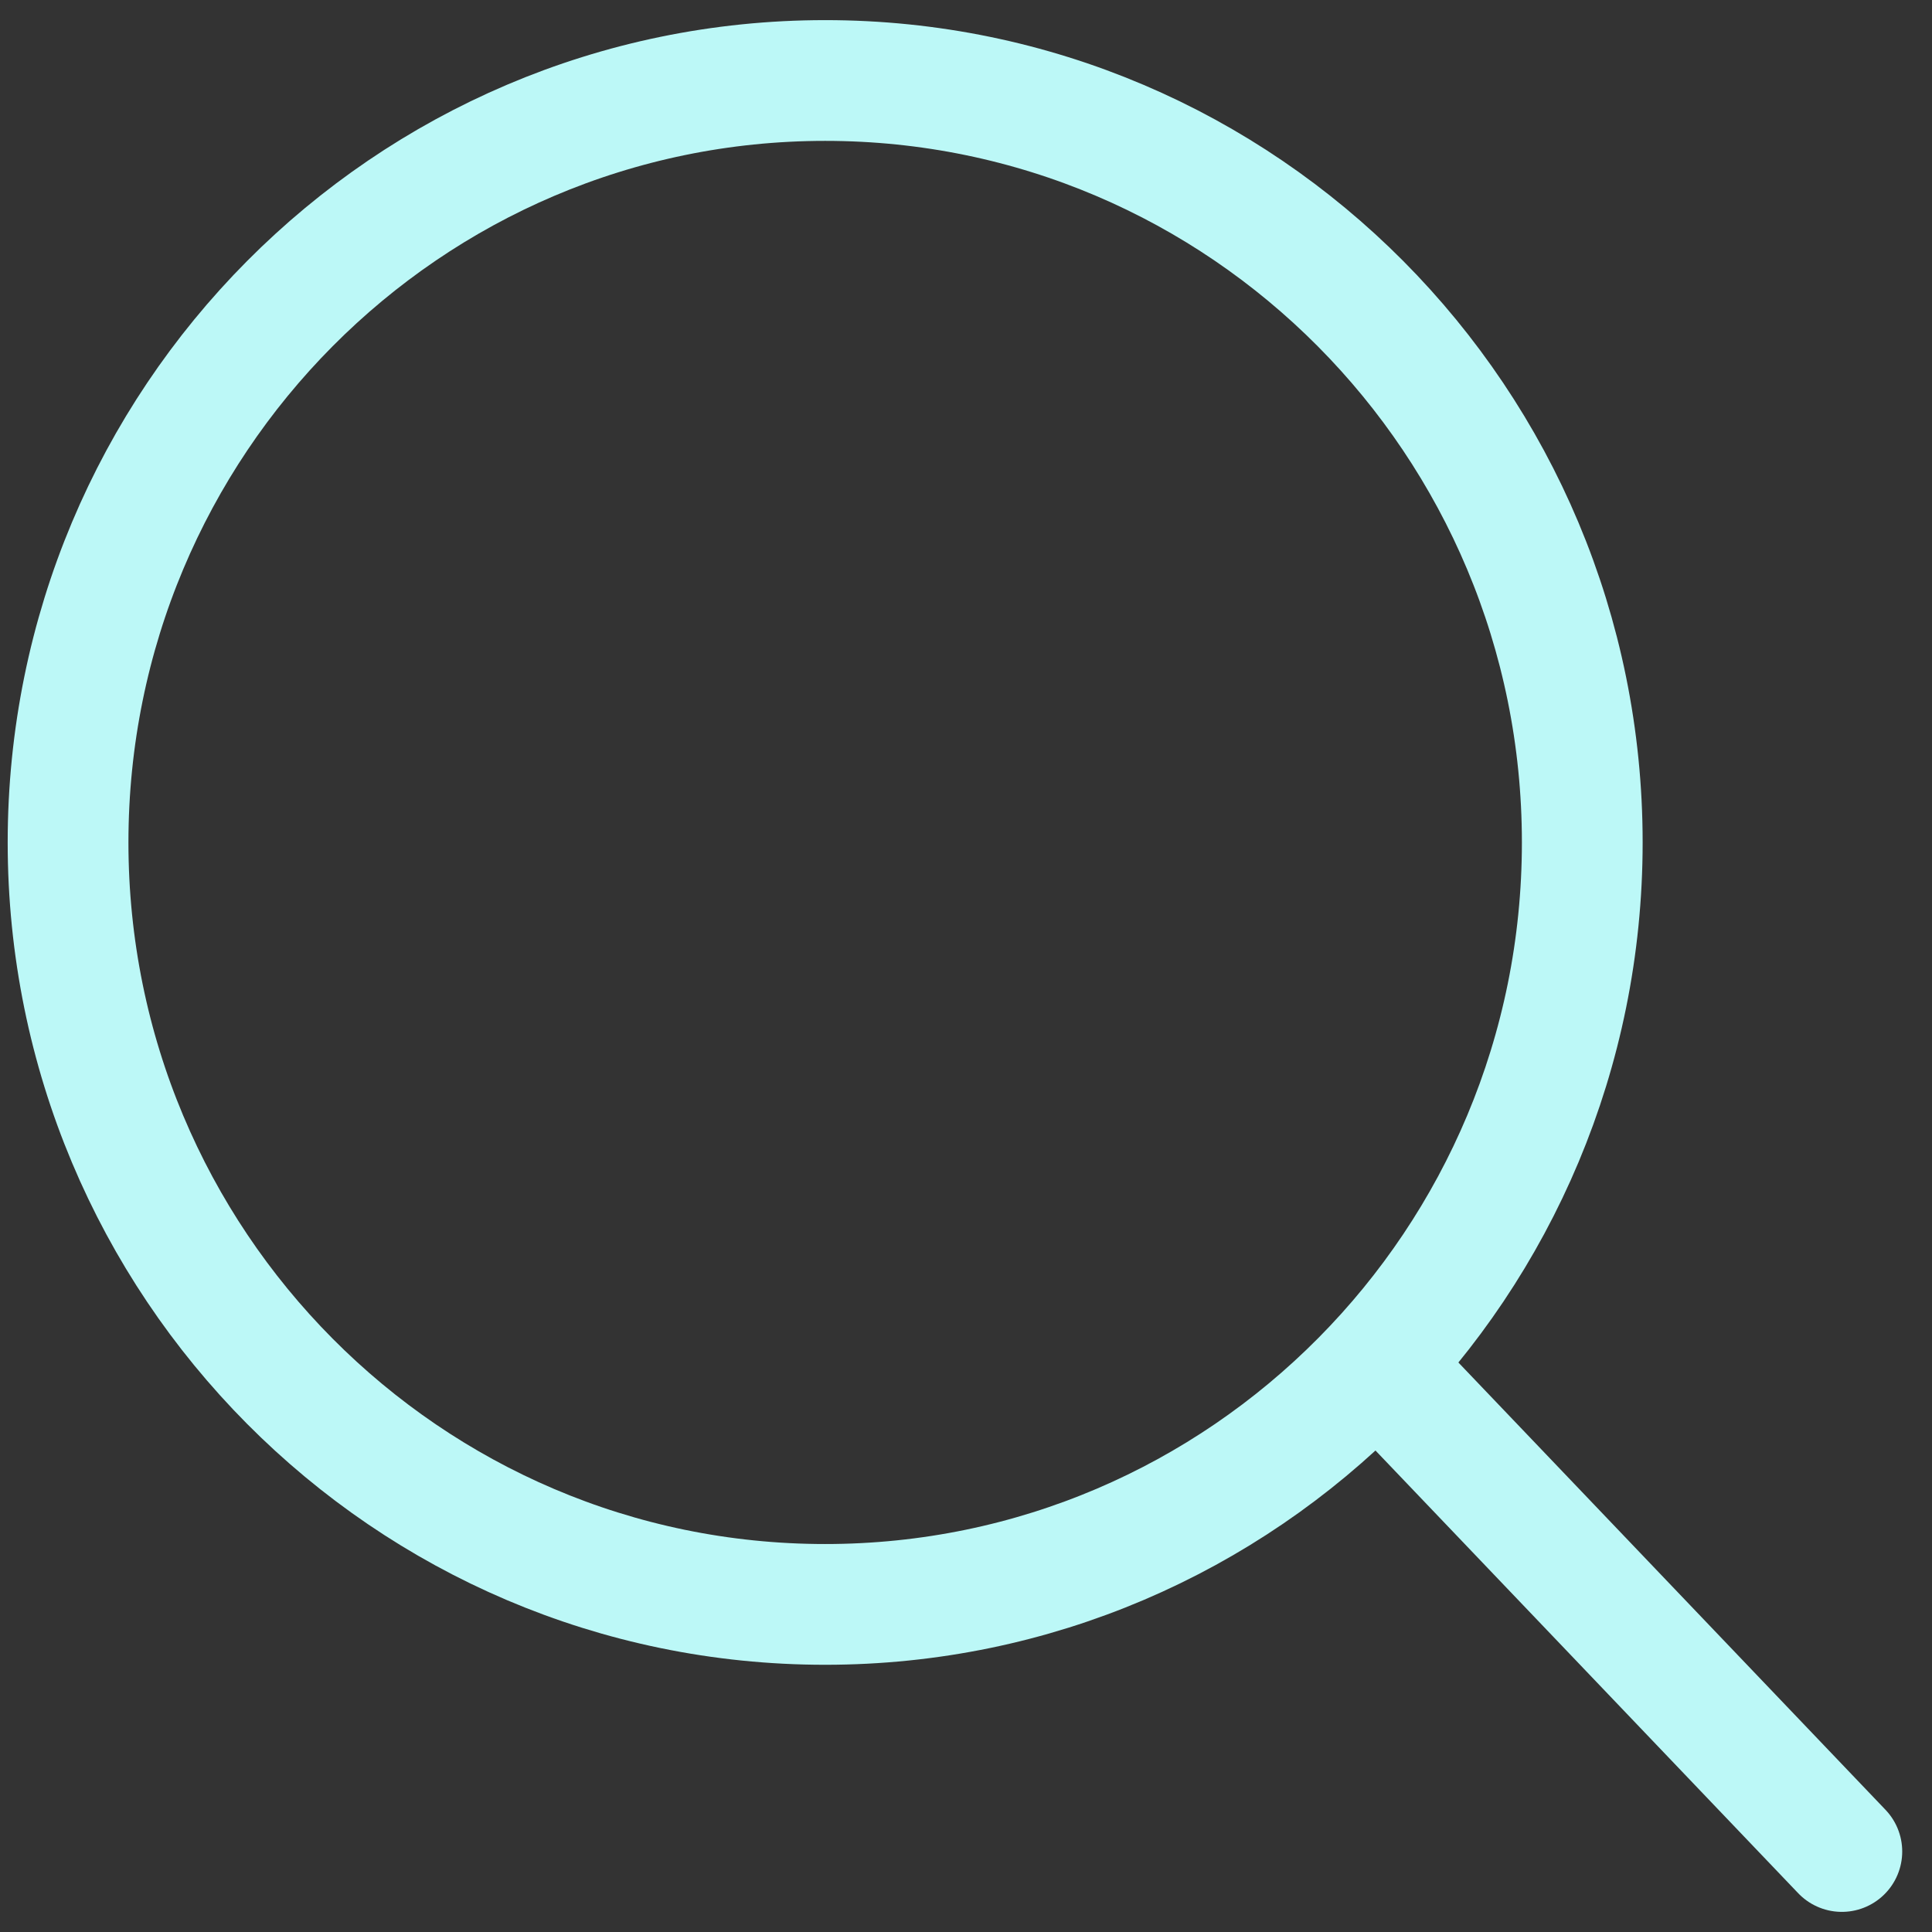 <svg width="48" height="48" viewBox="0 0 48 48" fill="none" xmlns="http://www.w3.org/2000/svg">
<rect x="0" y="0" width="48" height="48" fill="#333333" stroke="none"/>
<path d="M35.012 34.744L45.76 46" stroke="#BCF8F7" stroke-width="3" stroke-linecap="round" stroke-linejoin="round"/>
<path d="M1.691 20.93C1.691 31.385 10.113 39.861 20.501 39.861C25.704 39.861 30.414 37.734 33.819 34.298C37.213 30.874 39.311 26.149 39.311 20.93C39.311 10.475 30.89 2 20.501 2C10.113 2 1.691 10.475 1.691 20.93Z" stroke="#BCF8F7" stroke-width="3" stroke-linecap="round" stroke-linejoin="round"/>
</svg>
